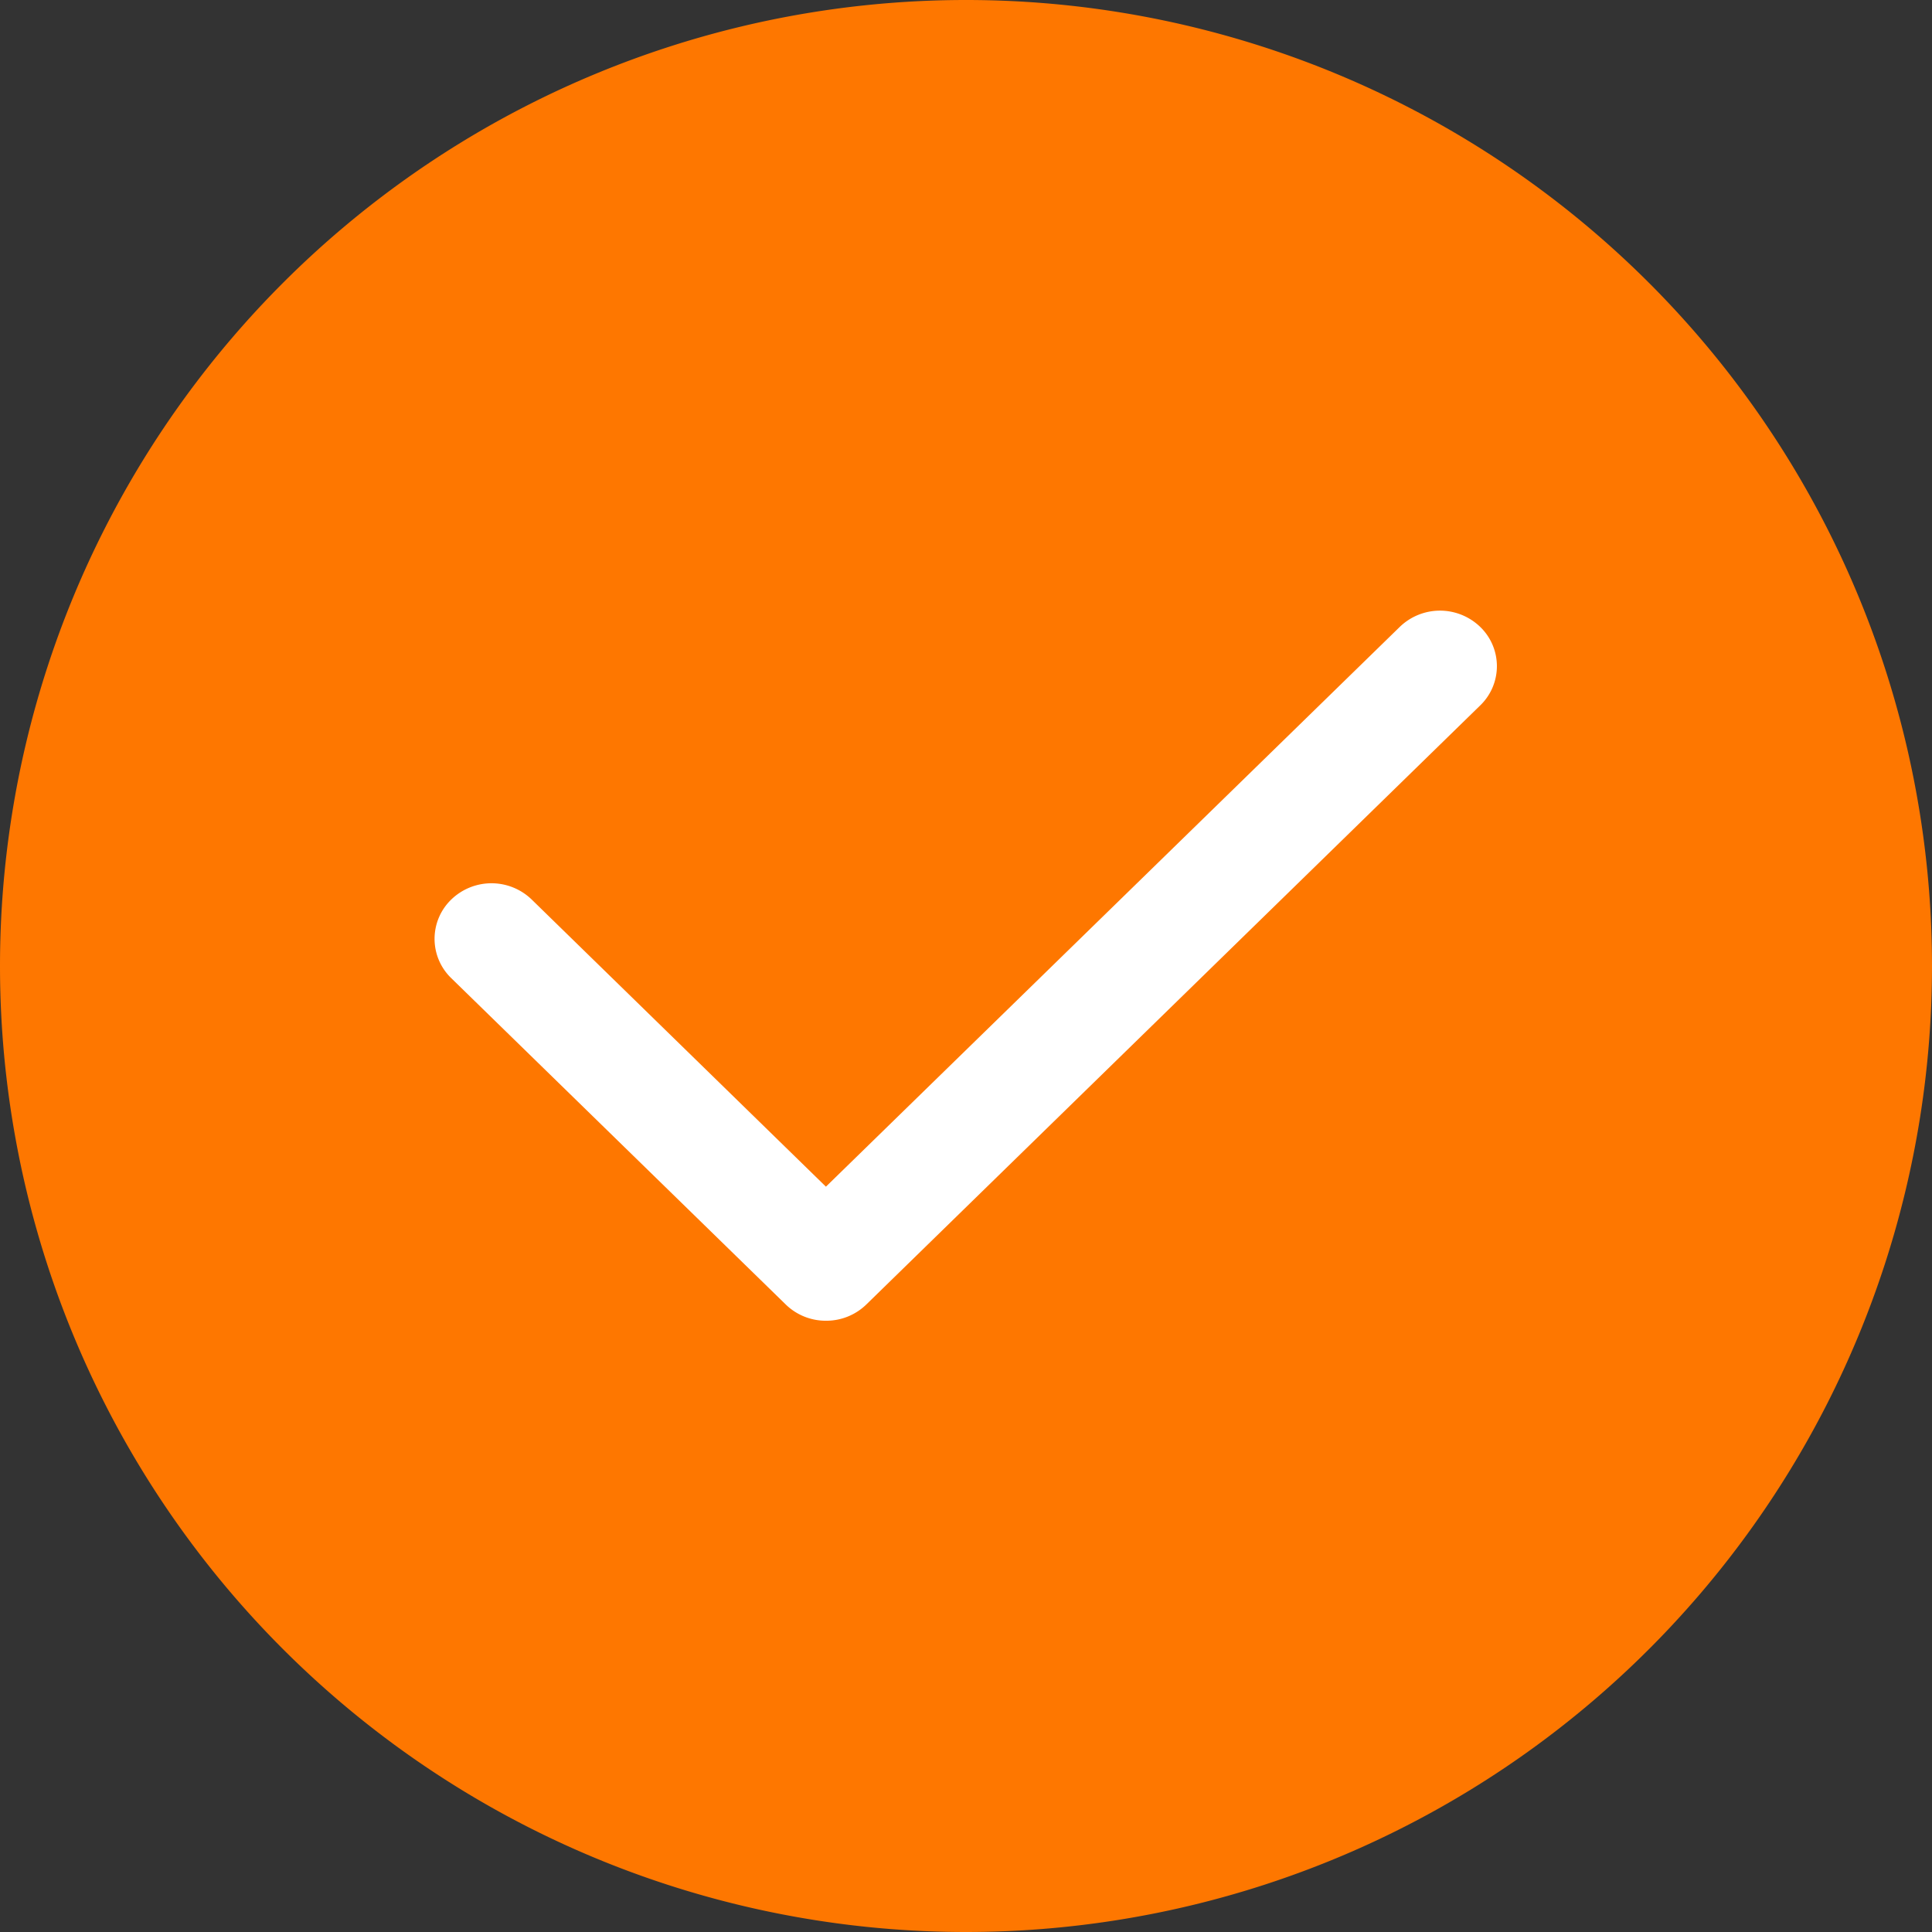 <?xml version="1.0" standalone="no"?><!DOCTYPE svg PUBLIC "-//W3C//DTD SVG 1.1//EN" "http://www.w3.org/Graphics/SVG/1.1/DTD/svg11.dtd"><svg t="1565664211037" class="icon" viewBox="0 0 1024 1024" version="1.1" xmlns="http://www.w3.org/2000/svg" p-id="5400" xmlns:xlink="http://www.w3.org/1999/xlink" width="128" height="128"><rect x="0" y="0" width="1024" height="1024" fill="#333333" stroke="none"/><defs><style type="text/css"></style></defs><path d="M512 512m-512 0a512 512 0 1 0 1024 0 512 512 0 1 0-1024 0Z" fill="#FE7700" p-id="5401"></path><path d="M437.76 700.018a30.379 30.379 0 0 1-21.276-8.59L239.161 518.428a28.956 28.956 0 0 1 0-41.643 30.663 30.663 0 0 1 42.667 0l155.932 152.178 304.128-296.676a30.663 30.663 0 0 1 42.667 0 28.9 28.9 0 0 1 0 41.586l-325.404 317.554a30.436 30.436 0 0 1-21.39 8.59z" fill="#FFFFFF" p-id="5402"></path></svg>